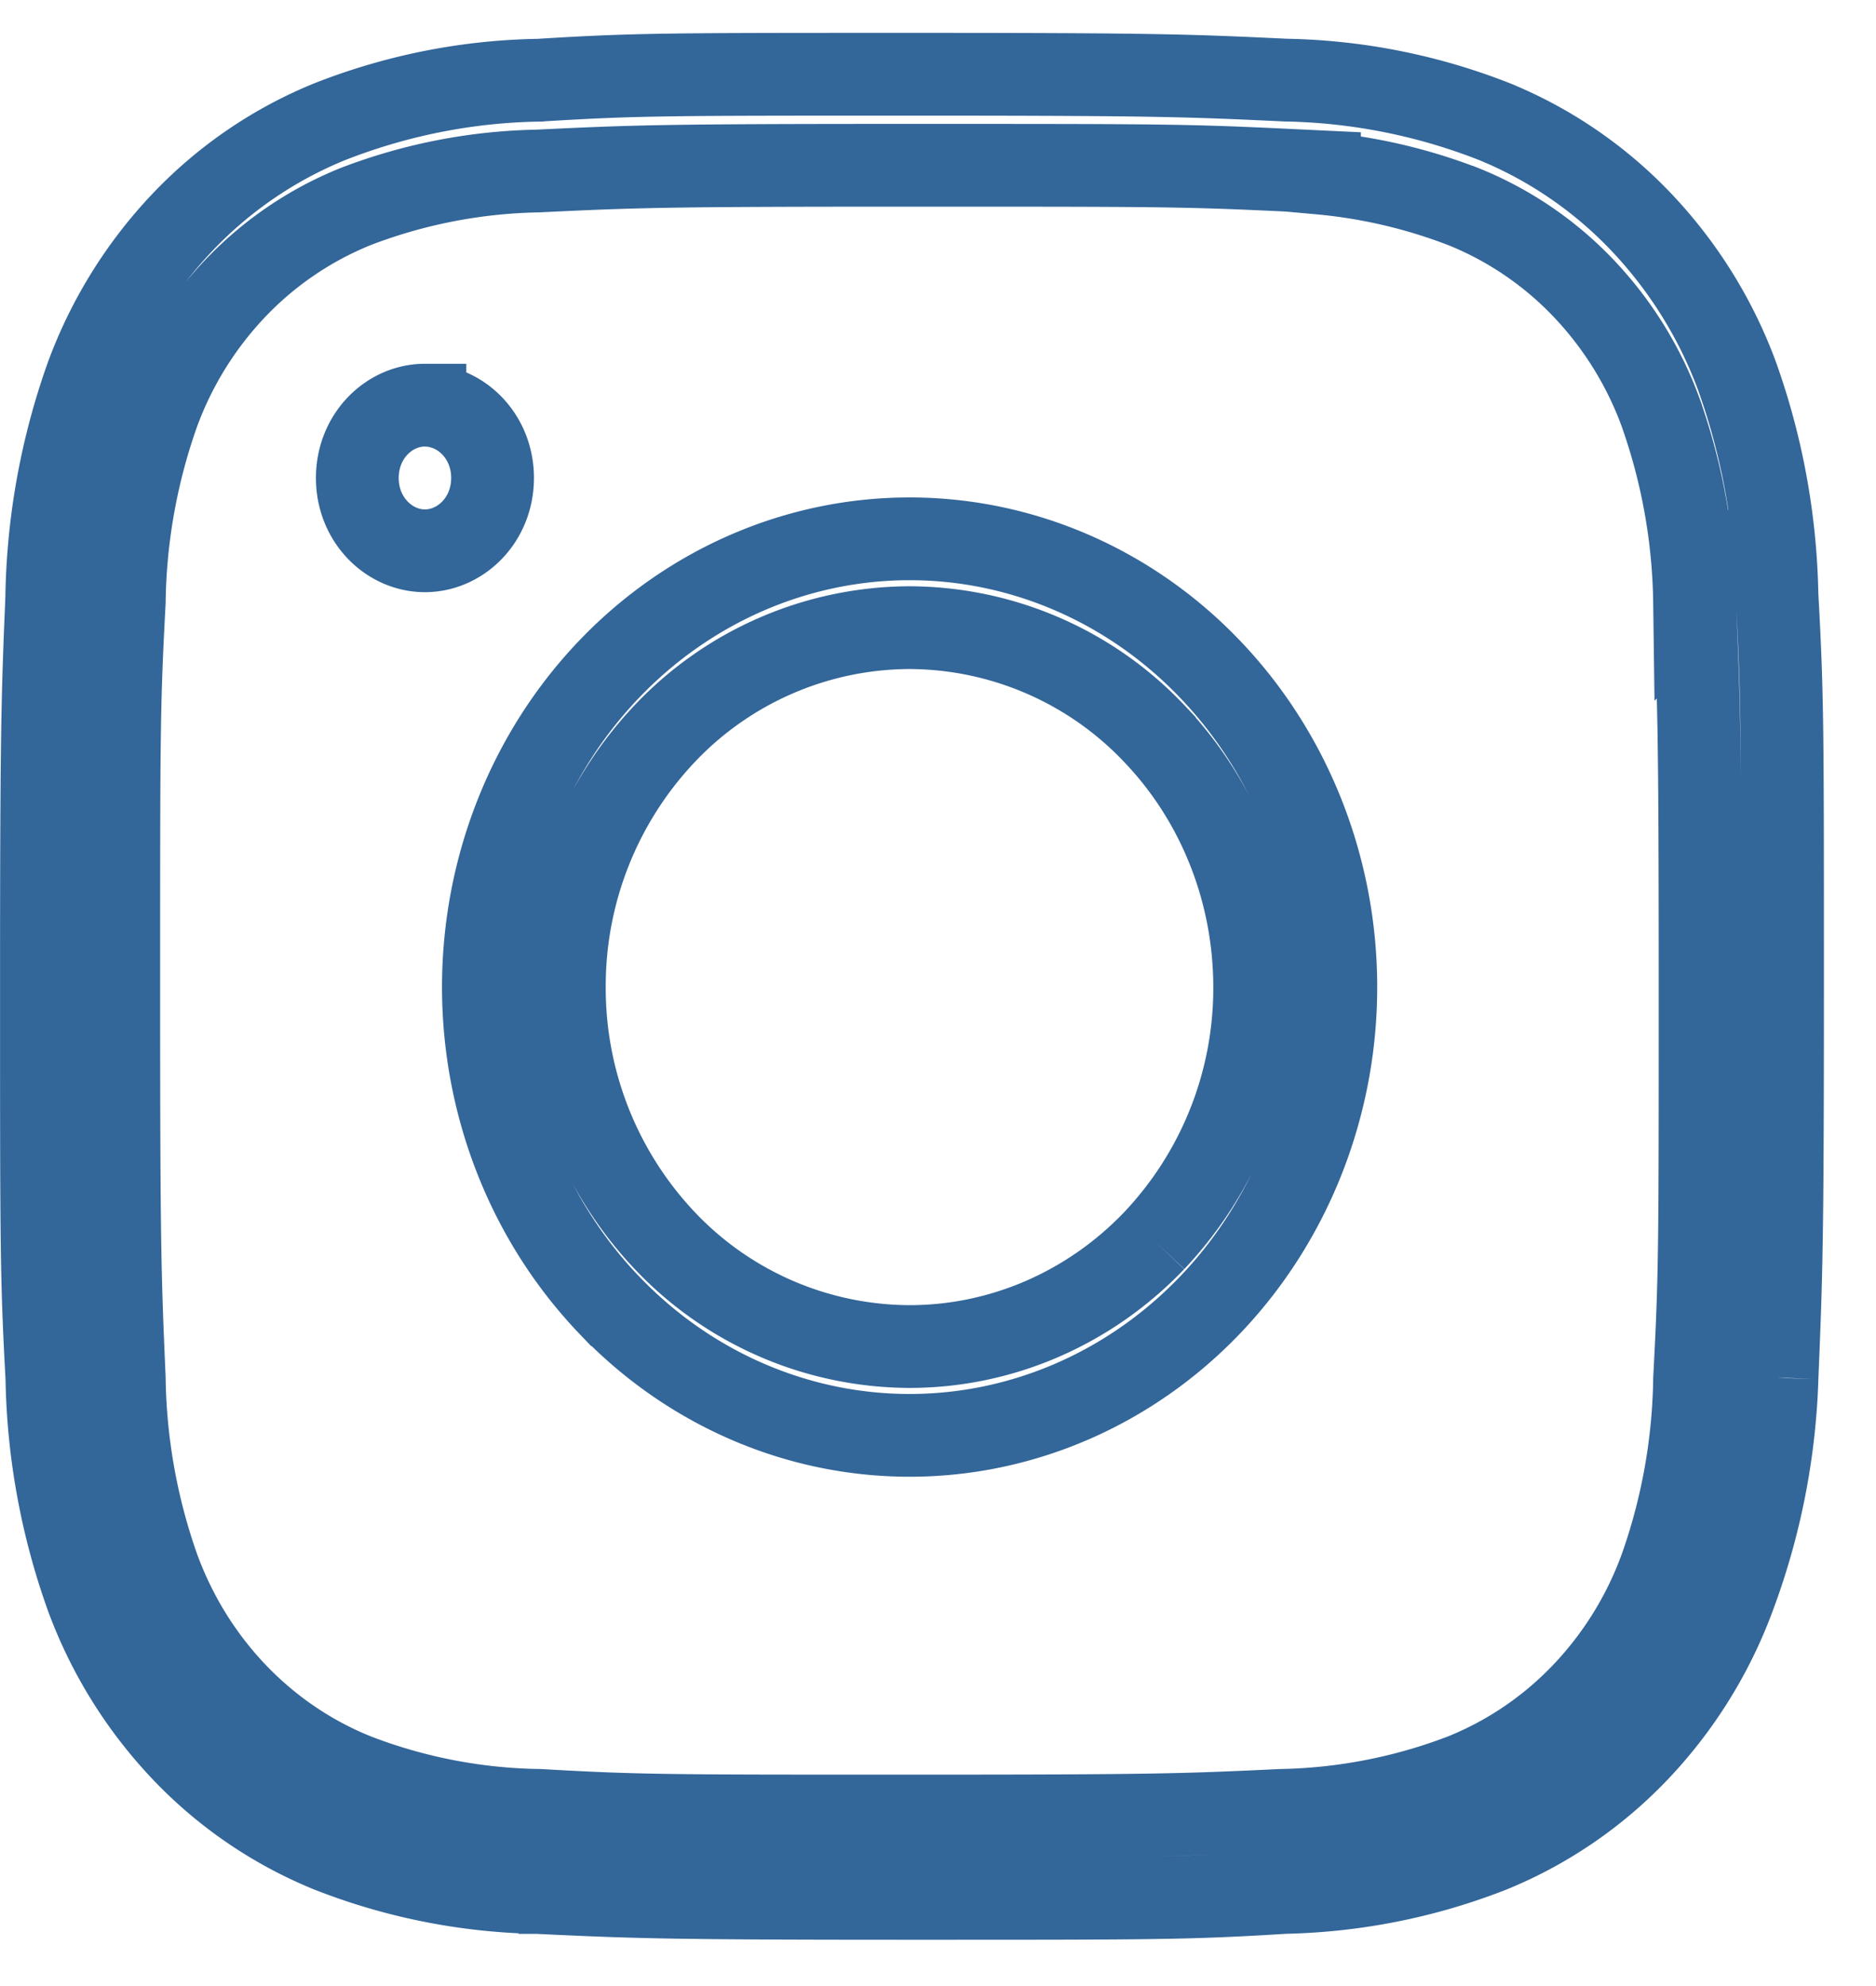 <svg width="34" height="36" fill="none" xmlns="http://www.w3.org/2000/svg"><path d="M11.035 23.65c-1.452-1.521-2.274-3.592-2.274-5.758 0-2.165.822-4.236 2.274-5.757 1.452-1.52 3.413-2.368 5.45-2.368 2.038 0 3.999.847 5.45 2.368 1.453 1.521 2.275 3.592 2.275 5.757 0 2.166-.822 4.237-2.274 5.758-1.452 1.52-3.413 2.368-5.45 2.368-2.038 0-3.999-.847-5.45-2.368zm9.884-1.162a6.657 6.657 0 001.82-4.596c0-1.717-.65-3.37-1.82-4.595a6.133 6.133 0 00-4.435-1.92 6.134 6.134 0 00-4.436 1.92 6.657 6.657 0 00-1.82 4.595 6.66 6.66 0 001.82 4.596 6.132 6.132 0 004.436 1.92c1.67 0 3.265-.695 4.435-1.92zM7.701 7.345c.645 0 1.226.557 1.226 1.319 0 .762-.581 1.32-1.226 1.32-.644 0-1.225-.558-1.225-1.32s.58-1.32 1.225-1.32z" stroke="#369" stroke-width="1.5"/><path d="M.848 10.793v-.017a12.5 12.5 0 01.725-3.954 8.14 8.14 0 011.74-2.799 7.664 7.664 0 012.658-1.815c1.216-.479 2.5-.734 3.797-.754h.017l.017-.002c1.727-.106 2.271-.106 6.753-.106 4.472 0 5.018.025 6.765.107h.02c1.28.027 2.544.28 3.743.751A7.68 7.68 0 0129.74 4.02a8.156 8.156 0 011.742 2.798 12.47 12.47 0 01.723 3.954v.013l.001.014c.1 1.808.1 2.388.1 7.08 0 4.681-.024 5.255-.1 7.09h0v.007a12.406 12.406 0 01-.778 3.955l-.001.002a8.15 8.15 0 01-1.742 2.803 7.672 7.672 0 01-2.657 1.817 10.858 10.858 0 01-3.746.75h-.015l-.015.002c-1.727.106-2.273.106-6.753.106-4.472 0-5.018-.025-6.765-.107h-.02a10.842 10.842 0 01-3.743-.751 7.653 7.653 0 01-2.658-1.815 8.13 8.13 0 01-1.74-2.8A12.355 12.355 0 01.85 24.99v-.013l-.001-.013c-.098-1.81-.098-2.39-.098-7.08 0-4.683.022-5.257.098-7.09zm25.678-7.046a9.64 9.64 0 00-2.612-.61v-.024l-.714-.034c-1.77-.083-2.27-.083-6.709-.083h-.024c-4.461 0-4.971.02-6.723.104a9.69 9.69 0 00-3.304.646h0l-.012.005a6.228 6.228 0 00-2.161 1.473 6.524 6.524 0 00-1.399 2.249h0l-.003.008a10.67 10.67 0 00-.613 3.432c-.1 1.864-.1 2.376-.1 7.013v.025c0 4.674.021 5.205.1 7.037a10.77 10.77 0 00.613 3.432h0l.003.008c.623 1.705 1.91 3.069 3.56 3.737h0l.011.005a9.615 9.615 0 003.336.646c1.784.102 2.274.102 6.699.102h.026c4.46 0 4.972-.019 6.722-.102a9.69 9.69 0 003.304-.646h0l.012-.005a6.204 6.204 0 002.164-1.48 6.515 6.515 0 001.395-2.258h0l.002-.005c.39-1.1.597-2.26.613-3.43.1-1.866.1-2.376.1-7.015v-.026c0-4.67-.02-5.204-.1-7.035a10.723 10.723 0 00-.613-3.434h0l-.003-.009a6.518 6.518 0 00-1.397-2.249 6.207 6.207 0 00-2.162-1.473h0l-.01-.004z" stroke="#369" stroke-width="1.5"/></svg>